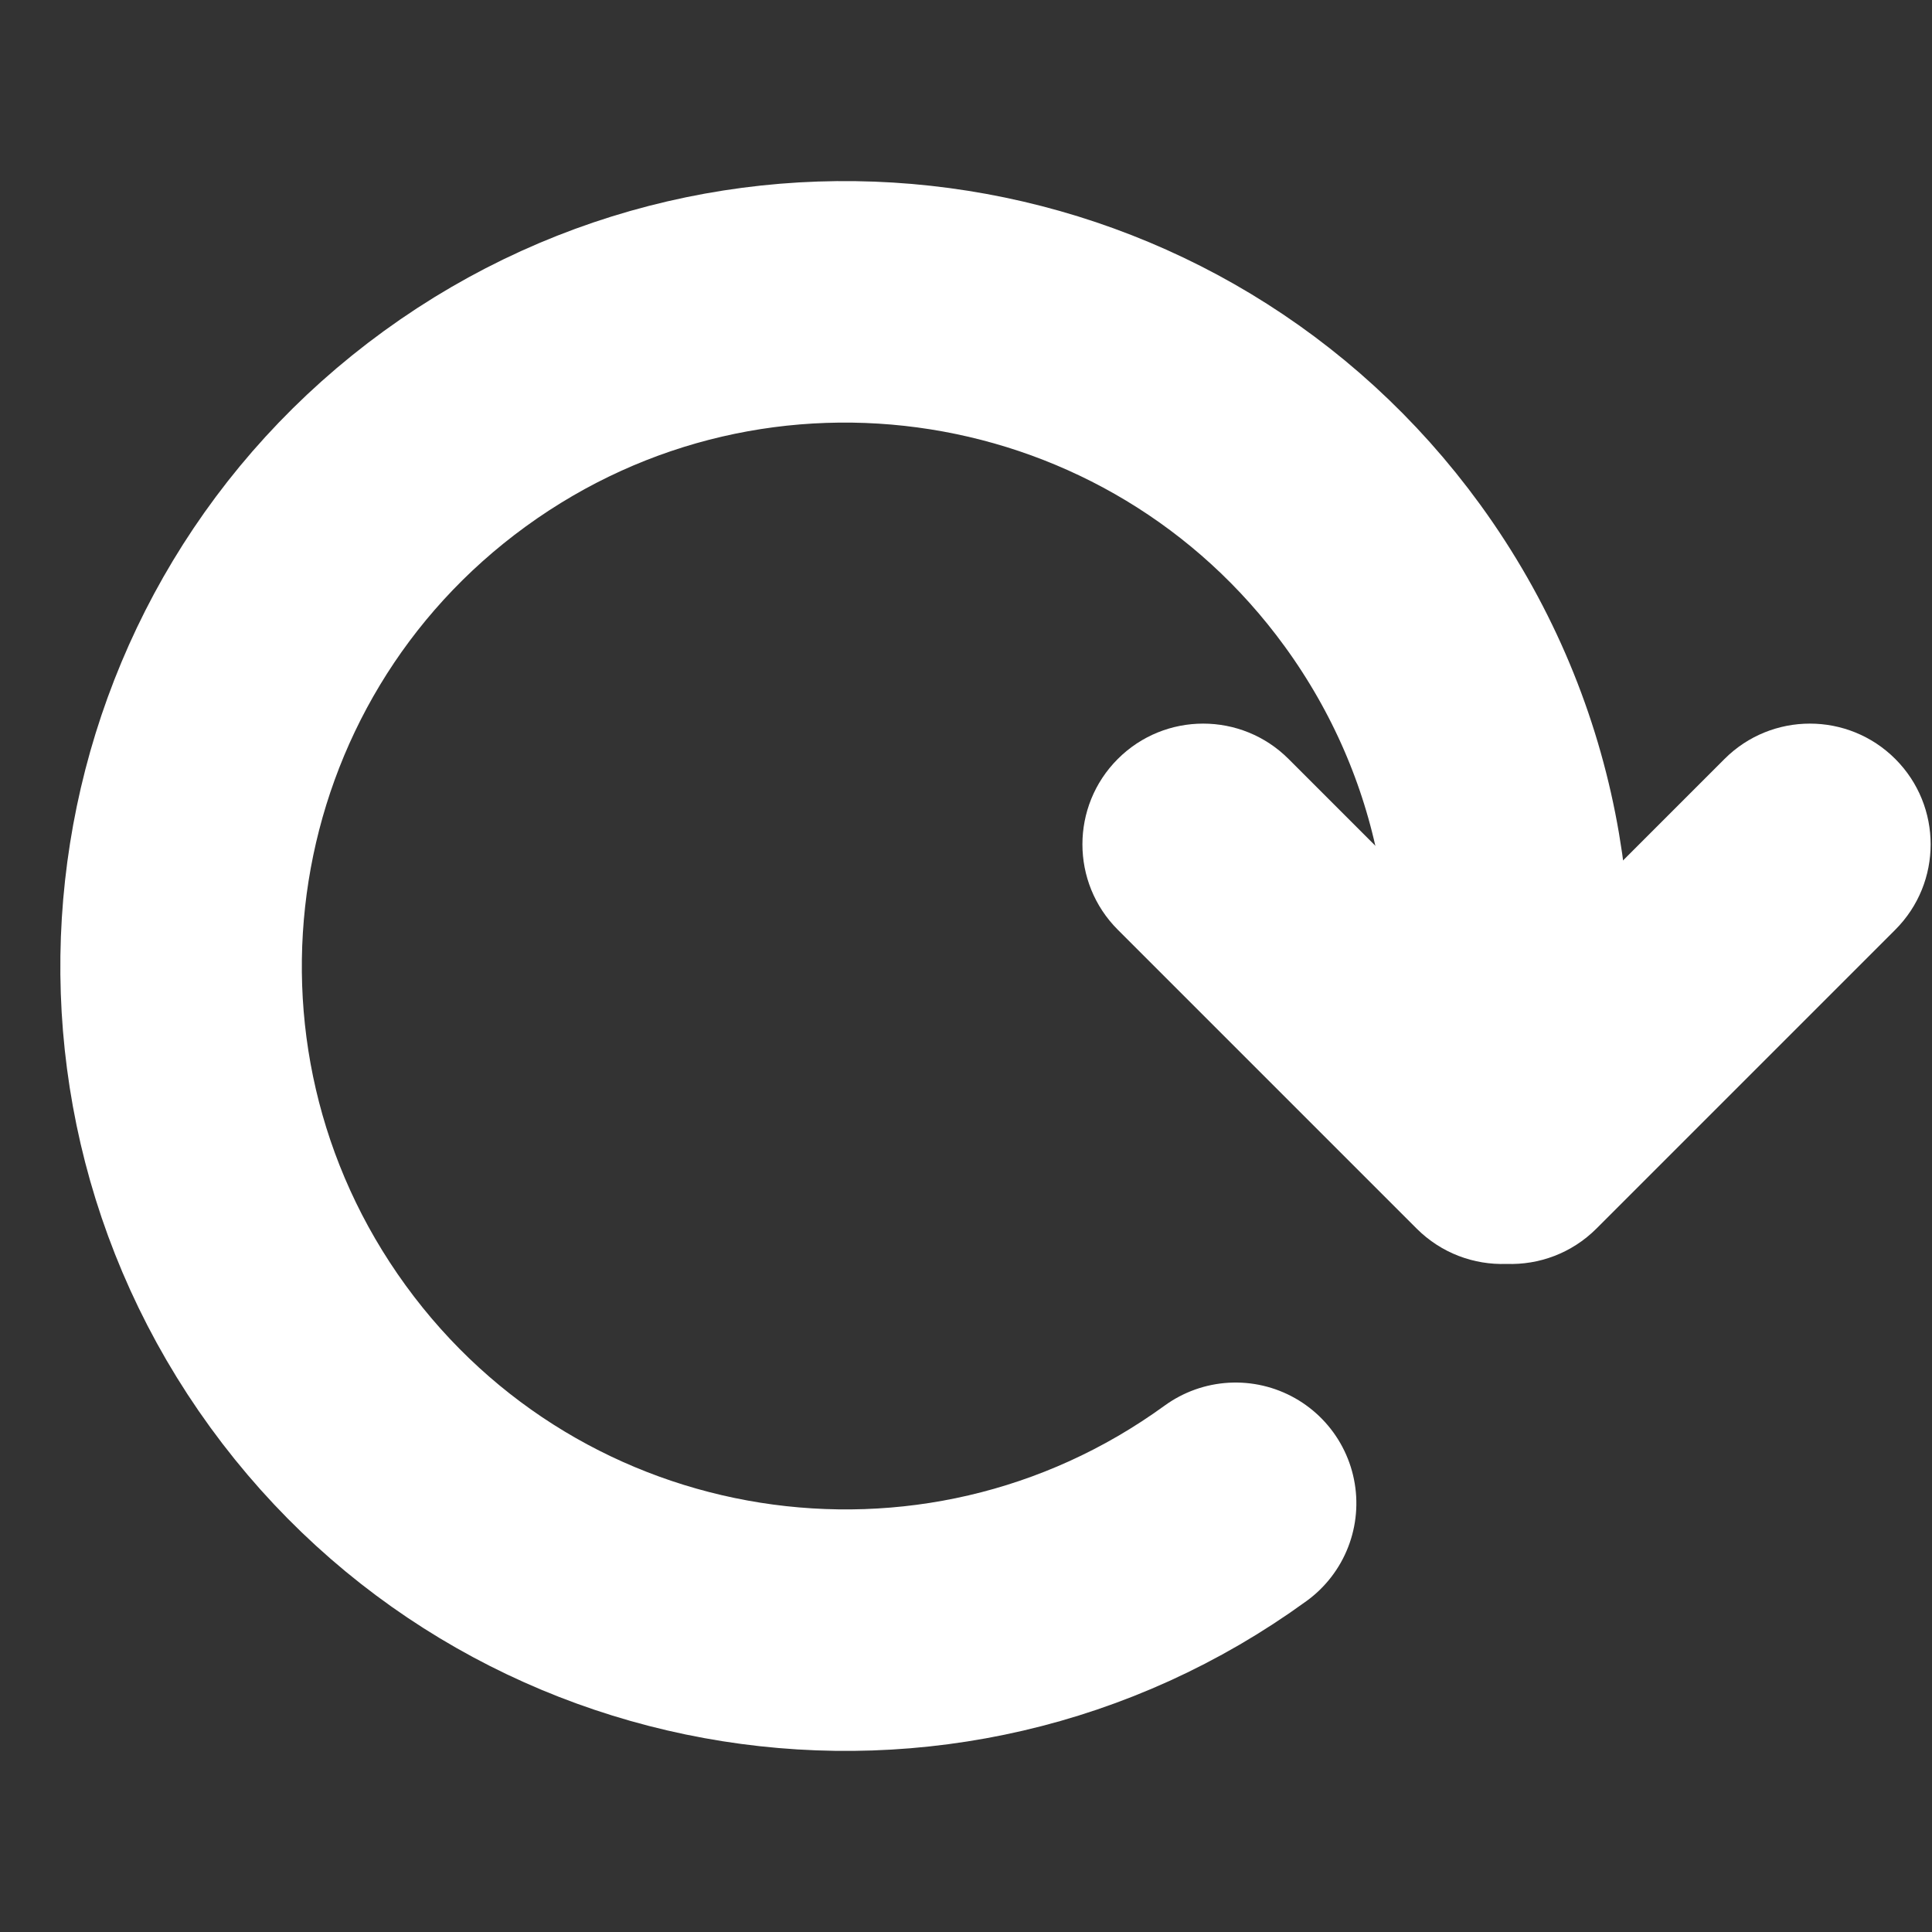 <?xml version="1.0" encoding="UTF-8"?>
<svg width="32px" height="32px" viewBox="0 0 32 32" version="1.1" xmlns="http://www.w3.org/2000/svg" xmlns:xlink="http://www.w3.org/1999/xlink">
    <rect x="0" y="0" width="32" height="32" fill="#333333" stroke="none"/>
    <g stroke="none" stroke-width="1" fill="none" fill-rule="evenodd">
        <path d="M14,27 C20.075,27 25,22.075 25,16 C25,9.925 20.075,5 14,5 C7.925,5 3,9.925 3,16 C3,19.291 4.445,22.244 6.735,24.26" stroke="#FFFFFF" stroke-width="4" stroke-linecap="round" transform="translate(14, 16) scale(-1, 1) rotate(36) translate(-14, -16) "></path>
        <path d="M26.506,15.538 L26.506,10.432 C26.506,9.328 27.402,8.432 28.506,8.432 C29.611,8.432 30.506,9.328 30.506,10.432 L30.506,17.432 C30.506,18.011 30.26,18.533 29.867,18.899 C29.501,19.292 28.979,19.538 28.4,19.538 L21.4,19.538 C20.296,19.538 19.4,18.643 19.4,17.538 C19.4,16.434 20.296,15.538 21.4,15.538 L26.506,15.538 Z" fill="#FFFFFF" transform="translate(24.953, 13.985) rotate(-315) translate(-24.953, -13.985) "></path>
    </g>
</svg>
